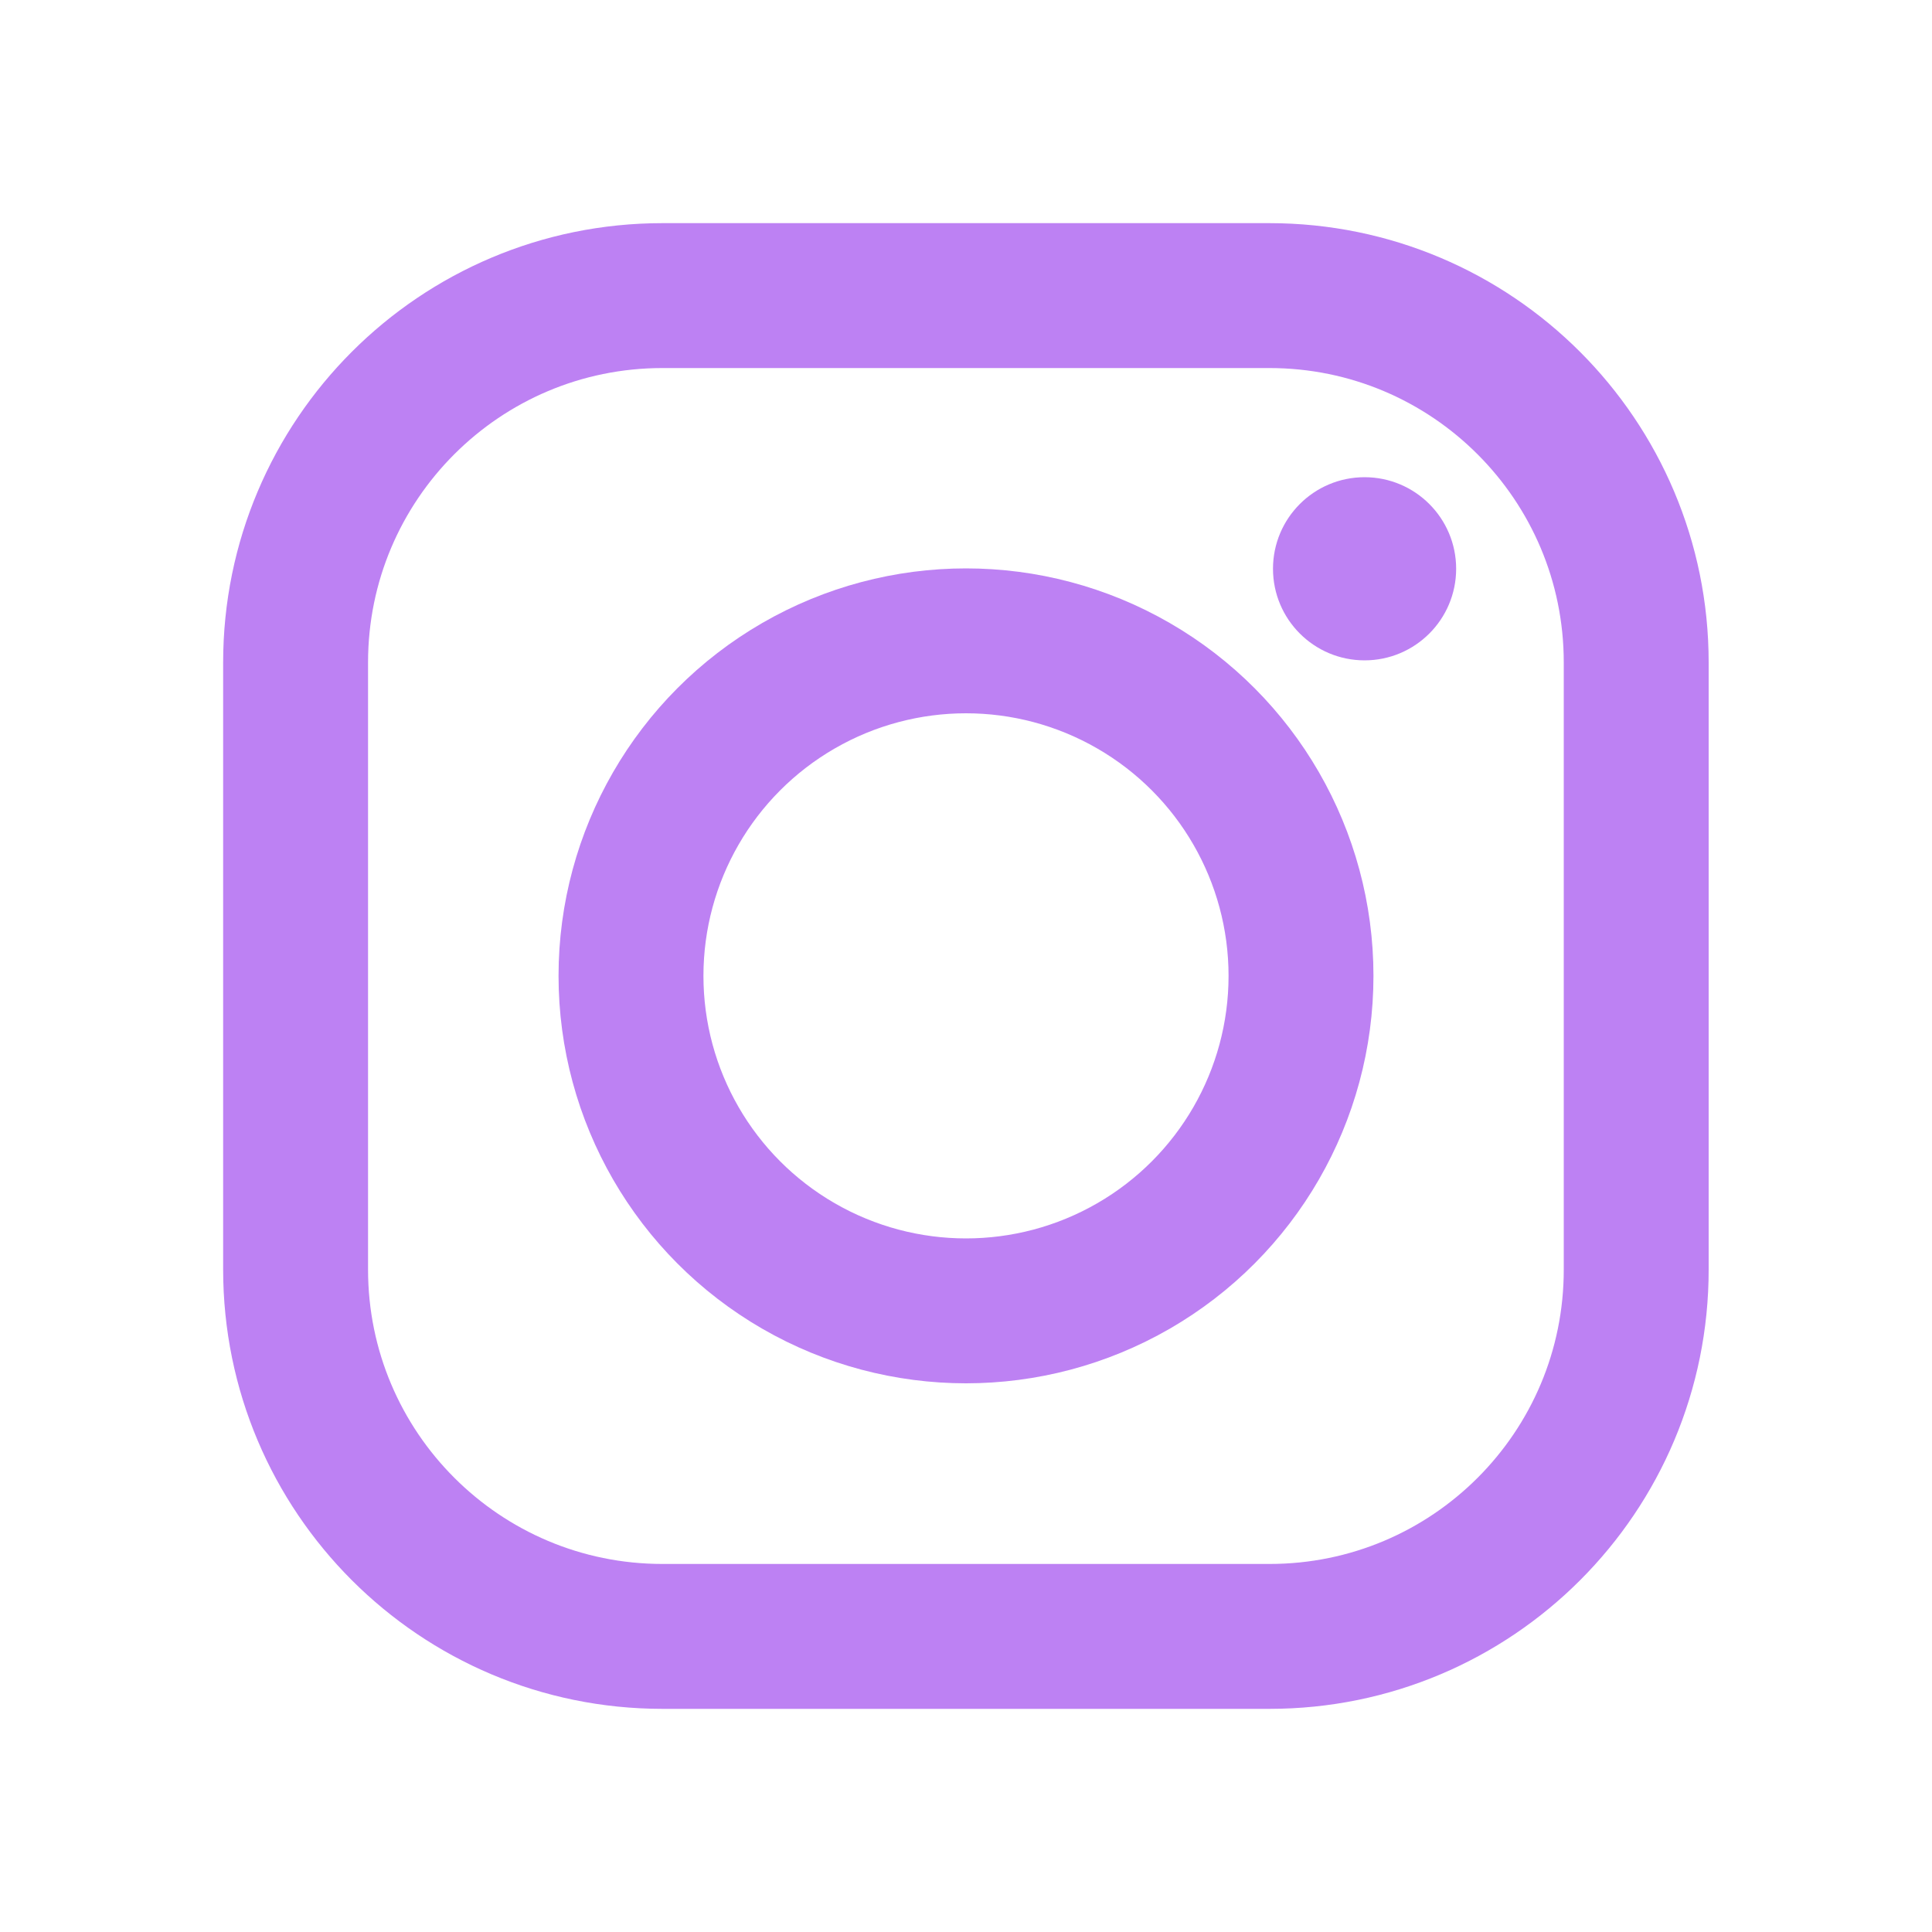 <?xml version="1.0" encoding="utf-8"?>
<!-- Generator: Adobe Illustrator 27.3.1, SVG Export Plug-In . SVG Version: 6.00 Build 0)  -->
<svg version="1.1" id="instagram" xmlns="http://www.w3.org/2000/svg" xmlns:xlink="http://www.w3.org/1999/xlink" x="0px" y="0px"
	 viewBox="0 0 100 100" style="enable-background:new 0 0 100 100;" xml:space="preserve">
<style type="text/css">
	.st0{fill:none;stroke:#BD81F3;stroke-width:7.5;stroke-miterlimit:10;}
	.st1{fill:#BD81F3;stroke:#BD81F3;stroke-width:2;stroke-miterlimit:10;}
</style>
<g>
	<circle class="st0" cx="50" cy="50.51" r="17.34"/>
	<circle class="st1" cx="70.63" cy="29.44" r="3.74"/>
	<path class="st0" d="M65.71,84.7H34.29c-10.49,0-18.99-8.5-18.99-18.99V34.29c0-10.49,8.5-18.99,18.99-18.99h31.41
		c10.49,0,18.99,8.5,18.99,18.99v31.41C84.7,76.2,76.2,84.7,65.71,84.7z"/>
</g>
</svg>
